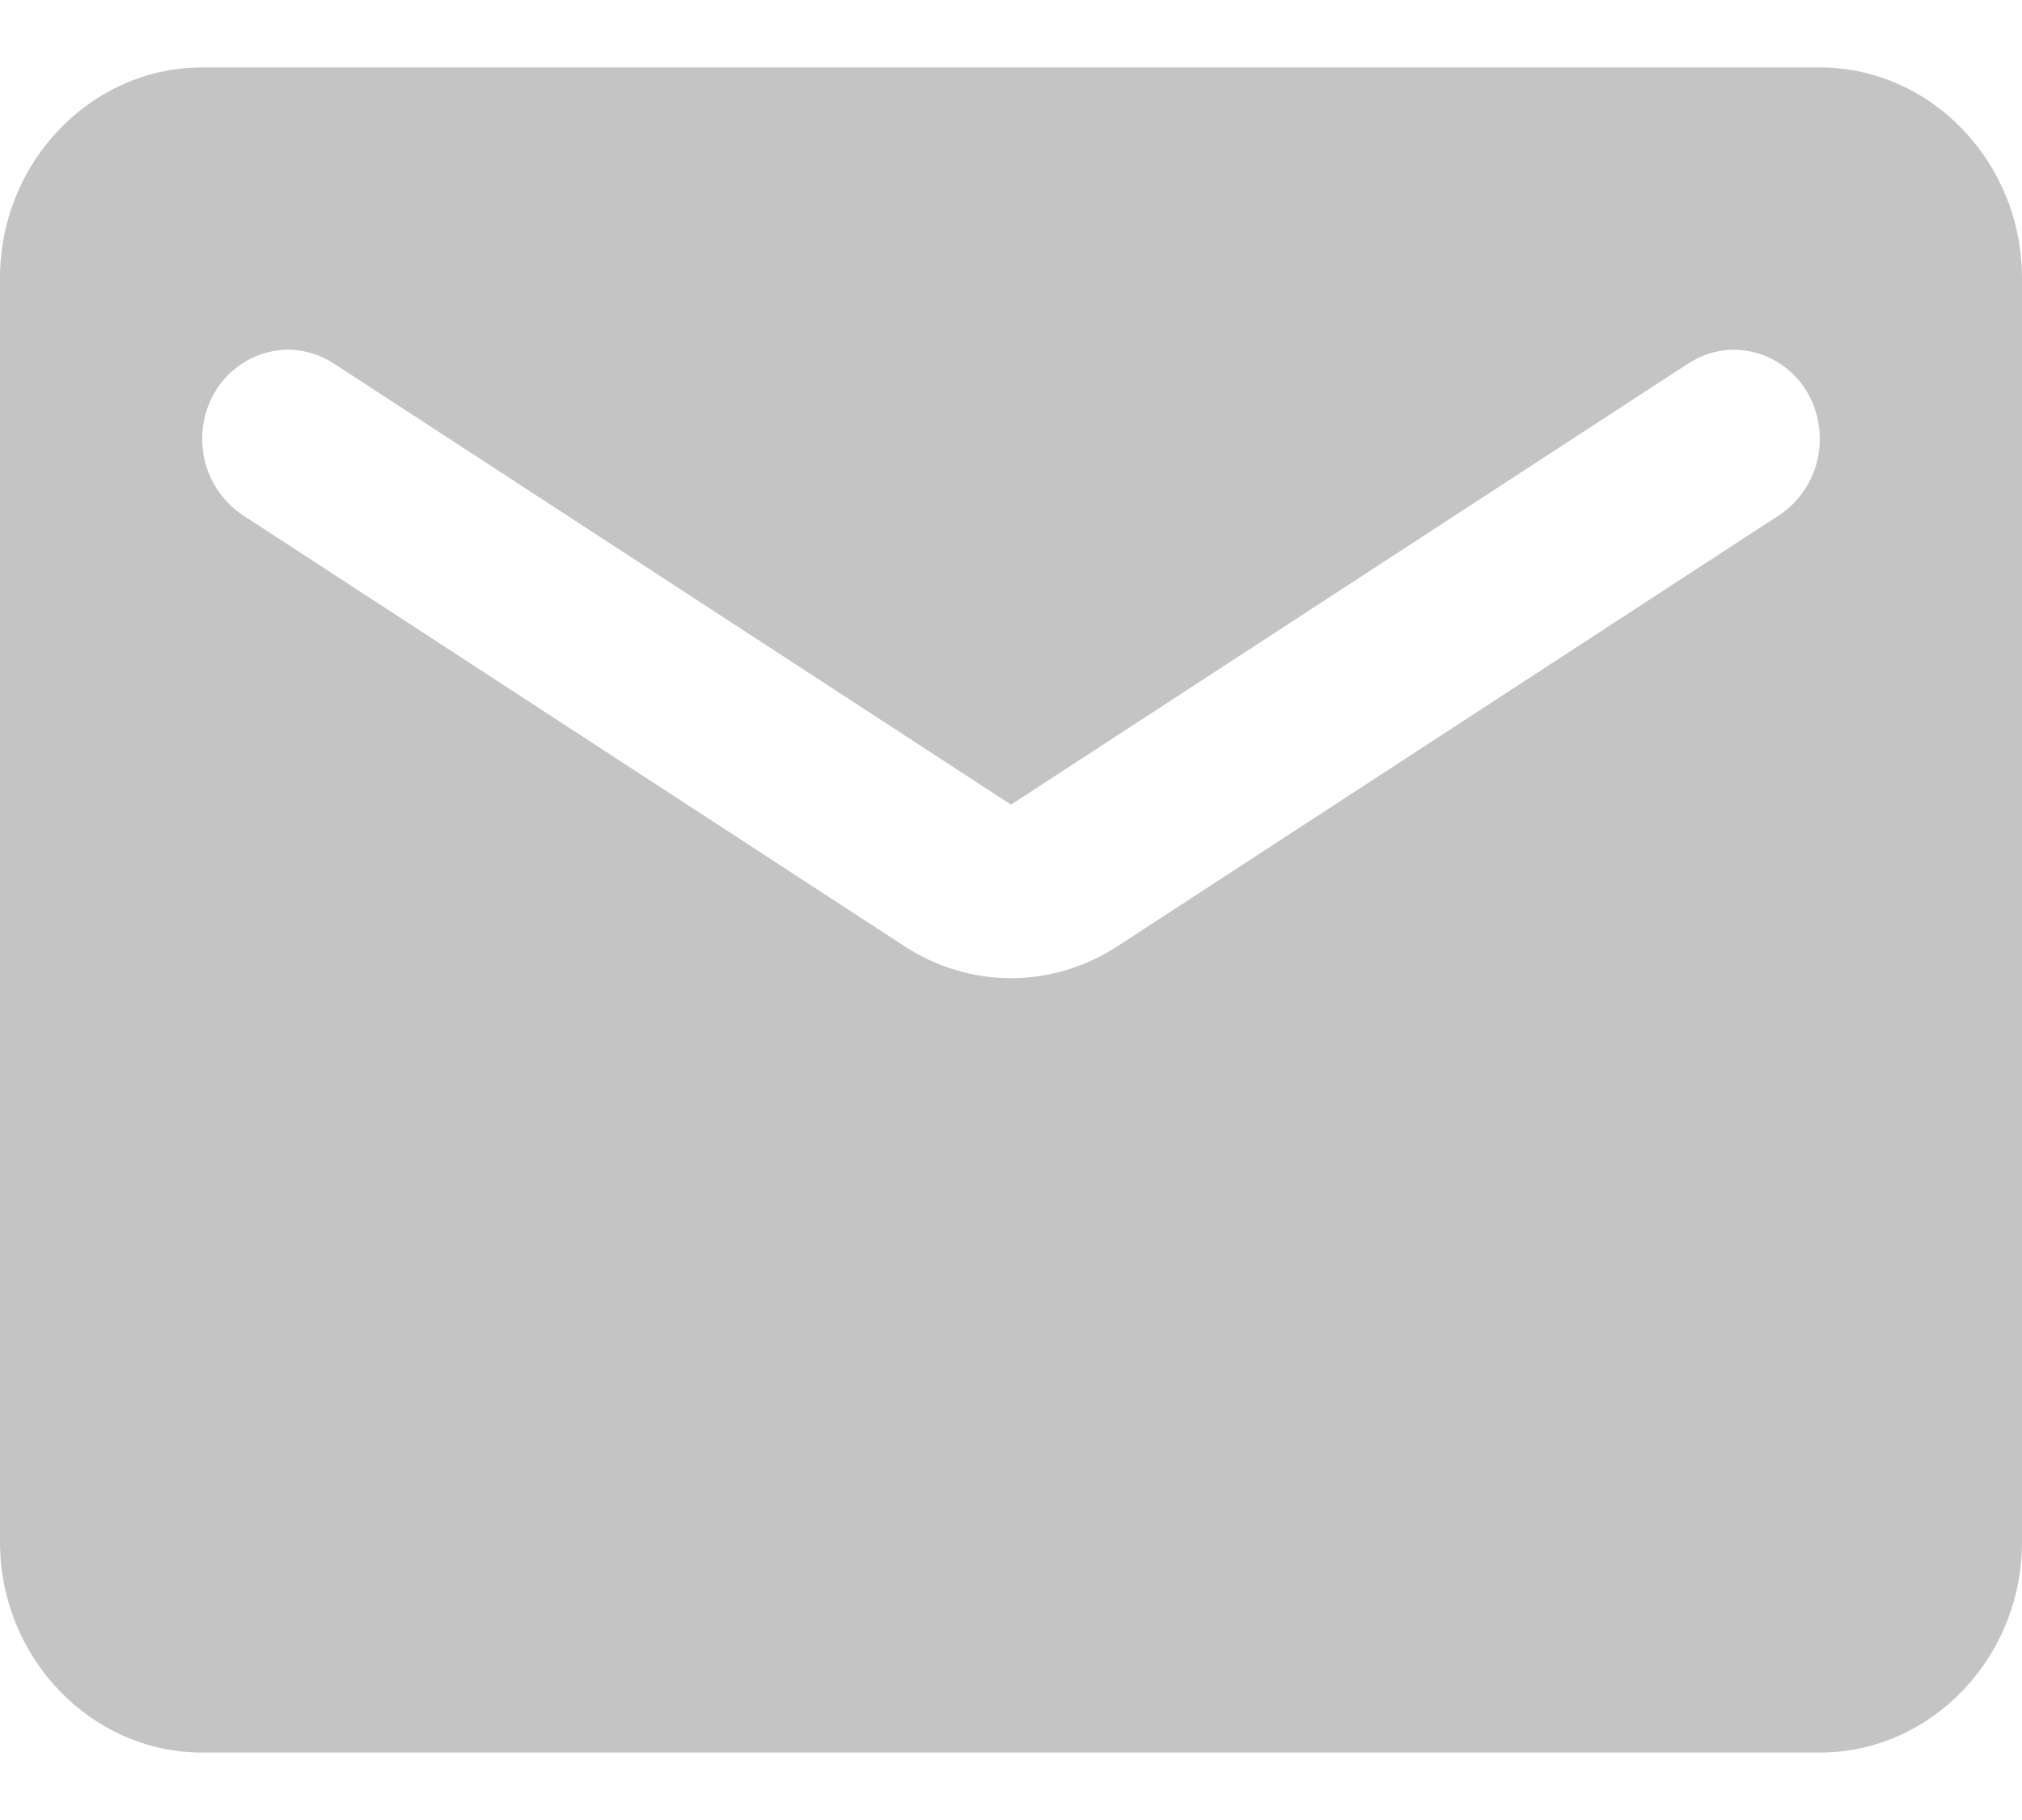 <svg width="20" height="18" viewBox="0 0 20 18" fill="none" xmlns="http://www.w3.org/2000/svg">
<path fill-rule="evenodd" clip-rule="evenodd" d="M2 0.667H18C19.1 0.667 20 1.604 20 2.75V15.25C20 16.396 19.1 17.333 18 17.333H2C0.9 17.333 0 16.396 0 15.25V2.75C0 1.604 0.9 0.667 2 0.667ZM11.06 9.354L17.6 5.094C17.85 4.927 18 4.646 18 4.344C18 3.646 17.27 3.229 16.7 3.594L10 7.958L3.3 3.594C2.73 3.229 2 3.646 2 4.344C2 4.646 2.15 4.927 2.4 5.094L8.94 9.354C9.59 9.781 10.41 9.781 11.06 9.354Z" fill="#929292" fill-opacity="0.54"/>
</svg>
